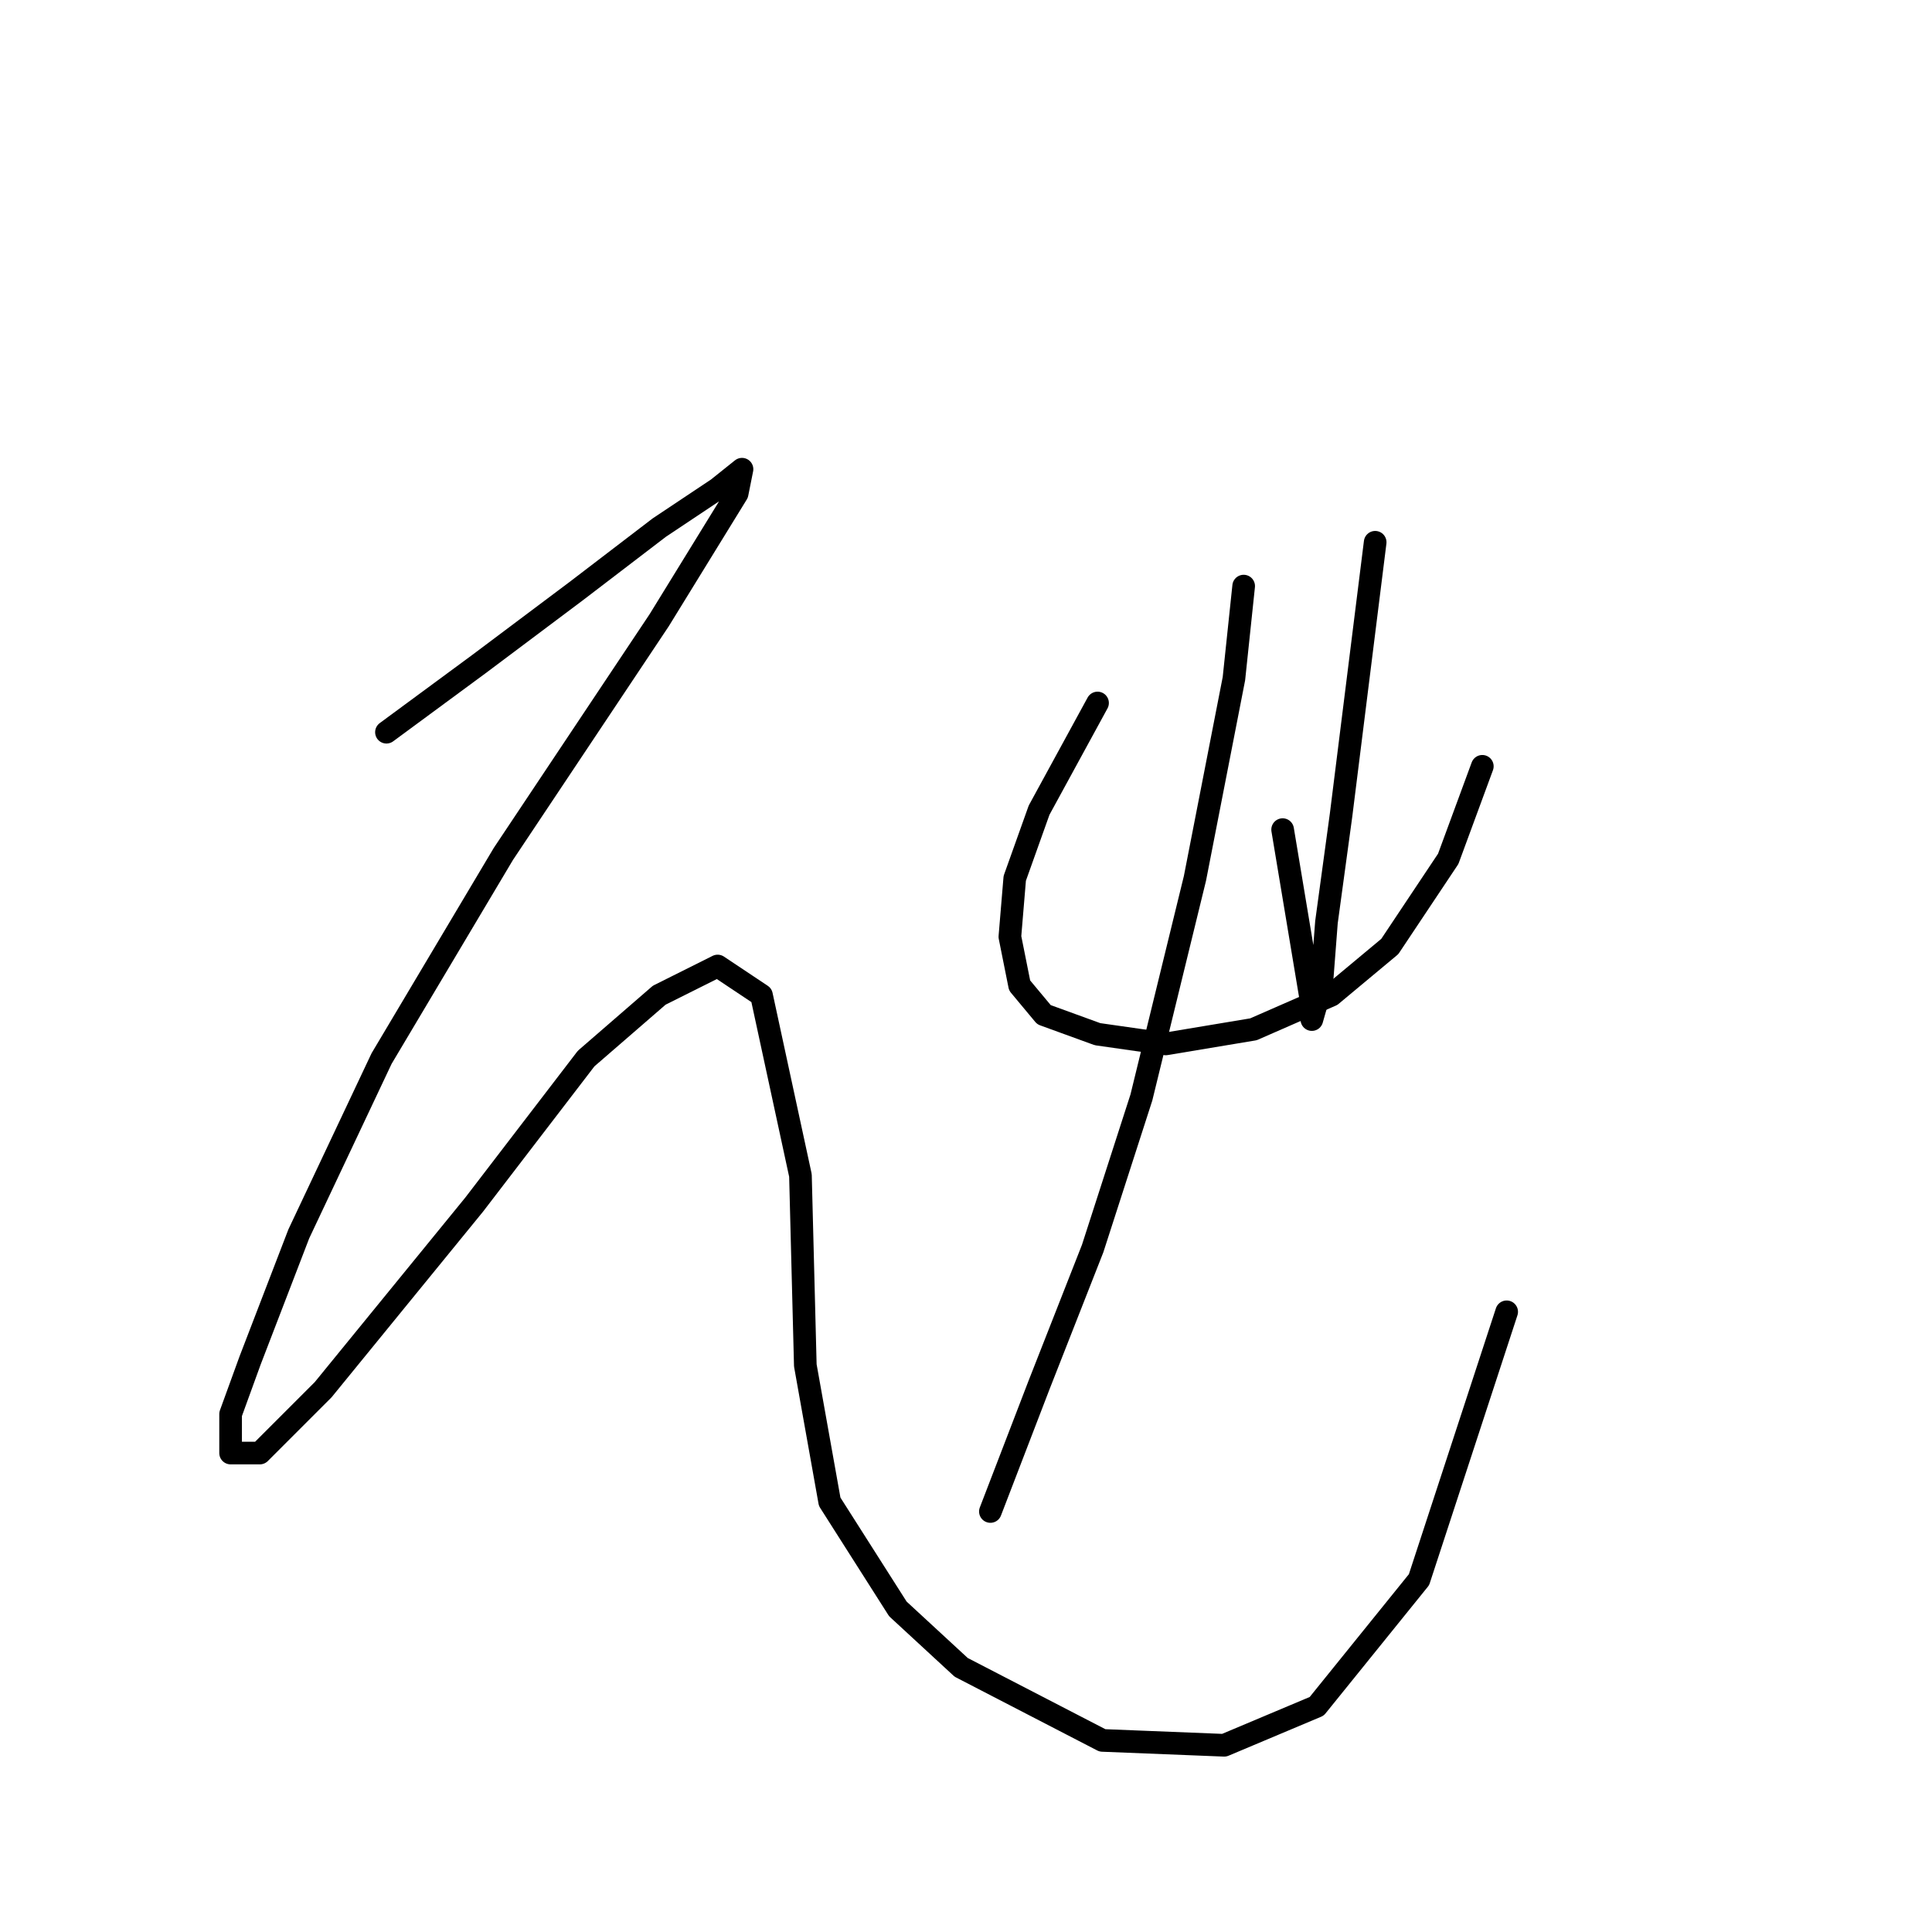 <?xml version="1.0" standalone="no"?>
    <svg width="256" height="256" xmlns="http://www.w3.org/2000/svg" version="1.1">
    <polyline stroke="black" stroke-width="3" stroke-linecap="round" fill="transparent" stroke-linejoin="round" points="51.207 97.022 63.469 87.987 76.377 78.306 87.348 69.917 95.092 64.754 98.319 62.172 97.674 65.399 87.348 82.179 66.696 113.156 50.562 140.262 39.591 163.495 33.137 180.274 30.556 187.373 30.556 192.536 34.428 192.536 42.818 184.146 62.824 159.623 77.667 140.262 87.348 131.872 95.092 128 100.901 131.872 106.063 155.75 106.709 180.92 109.936 198.99 118.971 213.188 127.361 220.932 146.076 230.613 162.21 231.258 174.472 226.095 188.025 209.316 199.642 173.821 199.642 173.821 " />
        <polyline stroke="black" stroke-width="3" stroke-linecap="round" fill="transparent" stroke-linejoin="round" points="145.431 93.15 137.686 107.348 134.46 116.383 133.814 124.127 135.105 130.581 138.332 134.453 145.431 137.035 154.466 138.325 166.083 136.389 176.408 131.872 184.153 125.418 191.897 113.802 196.415 101.54 196.415 101.54 " />
        <polyline stroke="black" stroke-width="3" stroke-linecap="round" fill="transparent" stroke-linejoin="round" points="182.217 71.853 180.281 87.342 177.699 107.993 175.763 122.191 175.118 130.581 173.827 135.099 173.827 133.163 172.536 125.418 169.955 109.929 169.955 109.929 " />
        <polyline stroke="black" stroke-width="3" stroke-linecap="round" fill="transparent" stroke-linejoin="round" points="164.792 77.661 163.501 89.923 158.338 116.383 151.239 145.424 144.785 165.431 137.686 183.501 131.233 200.281 131.233 200.281 " />
        </svg>
